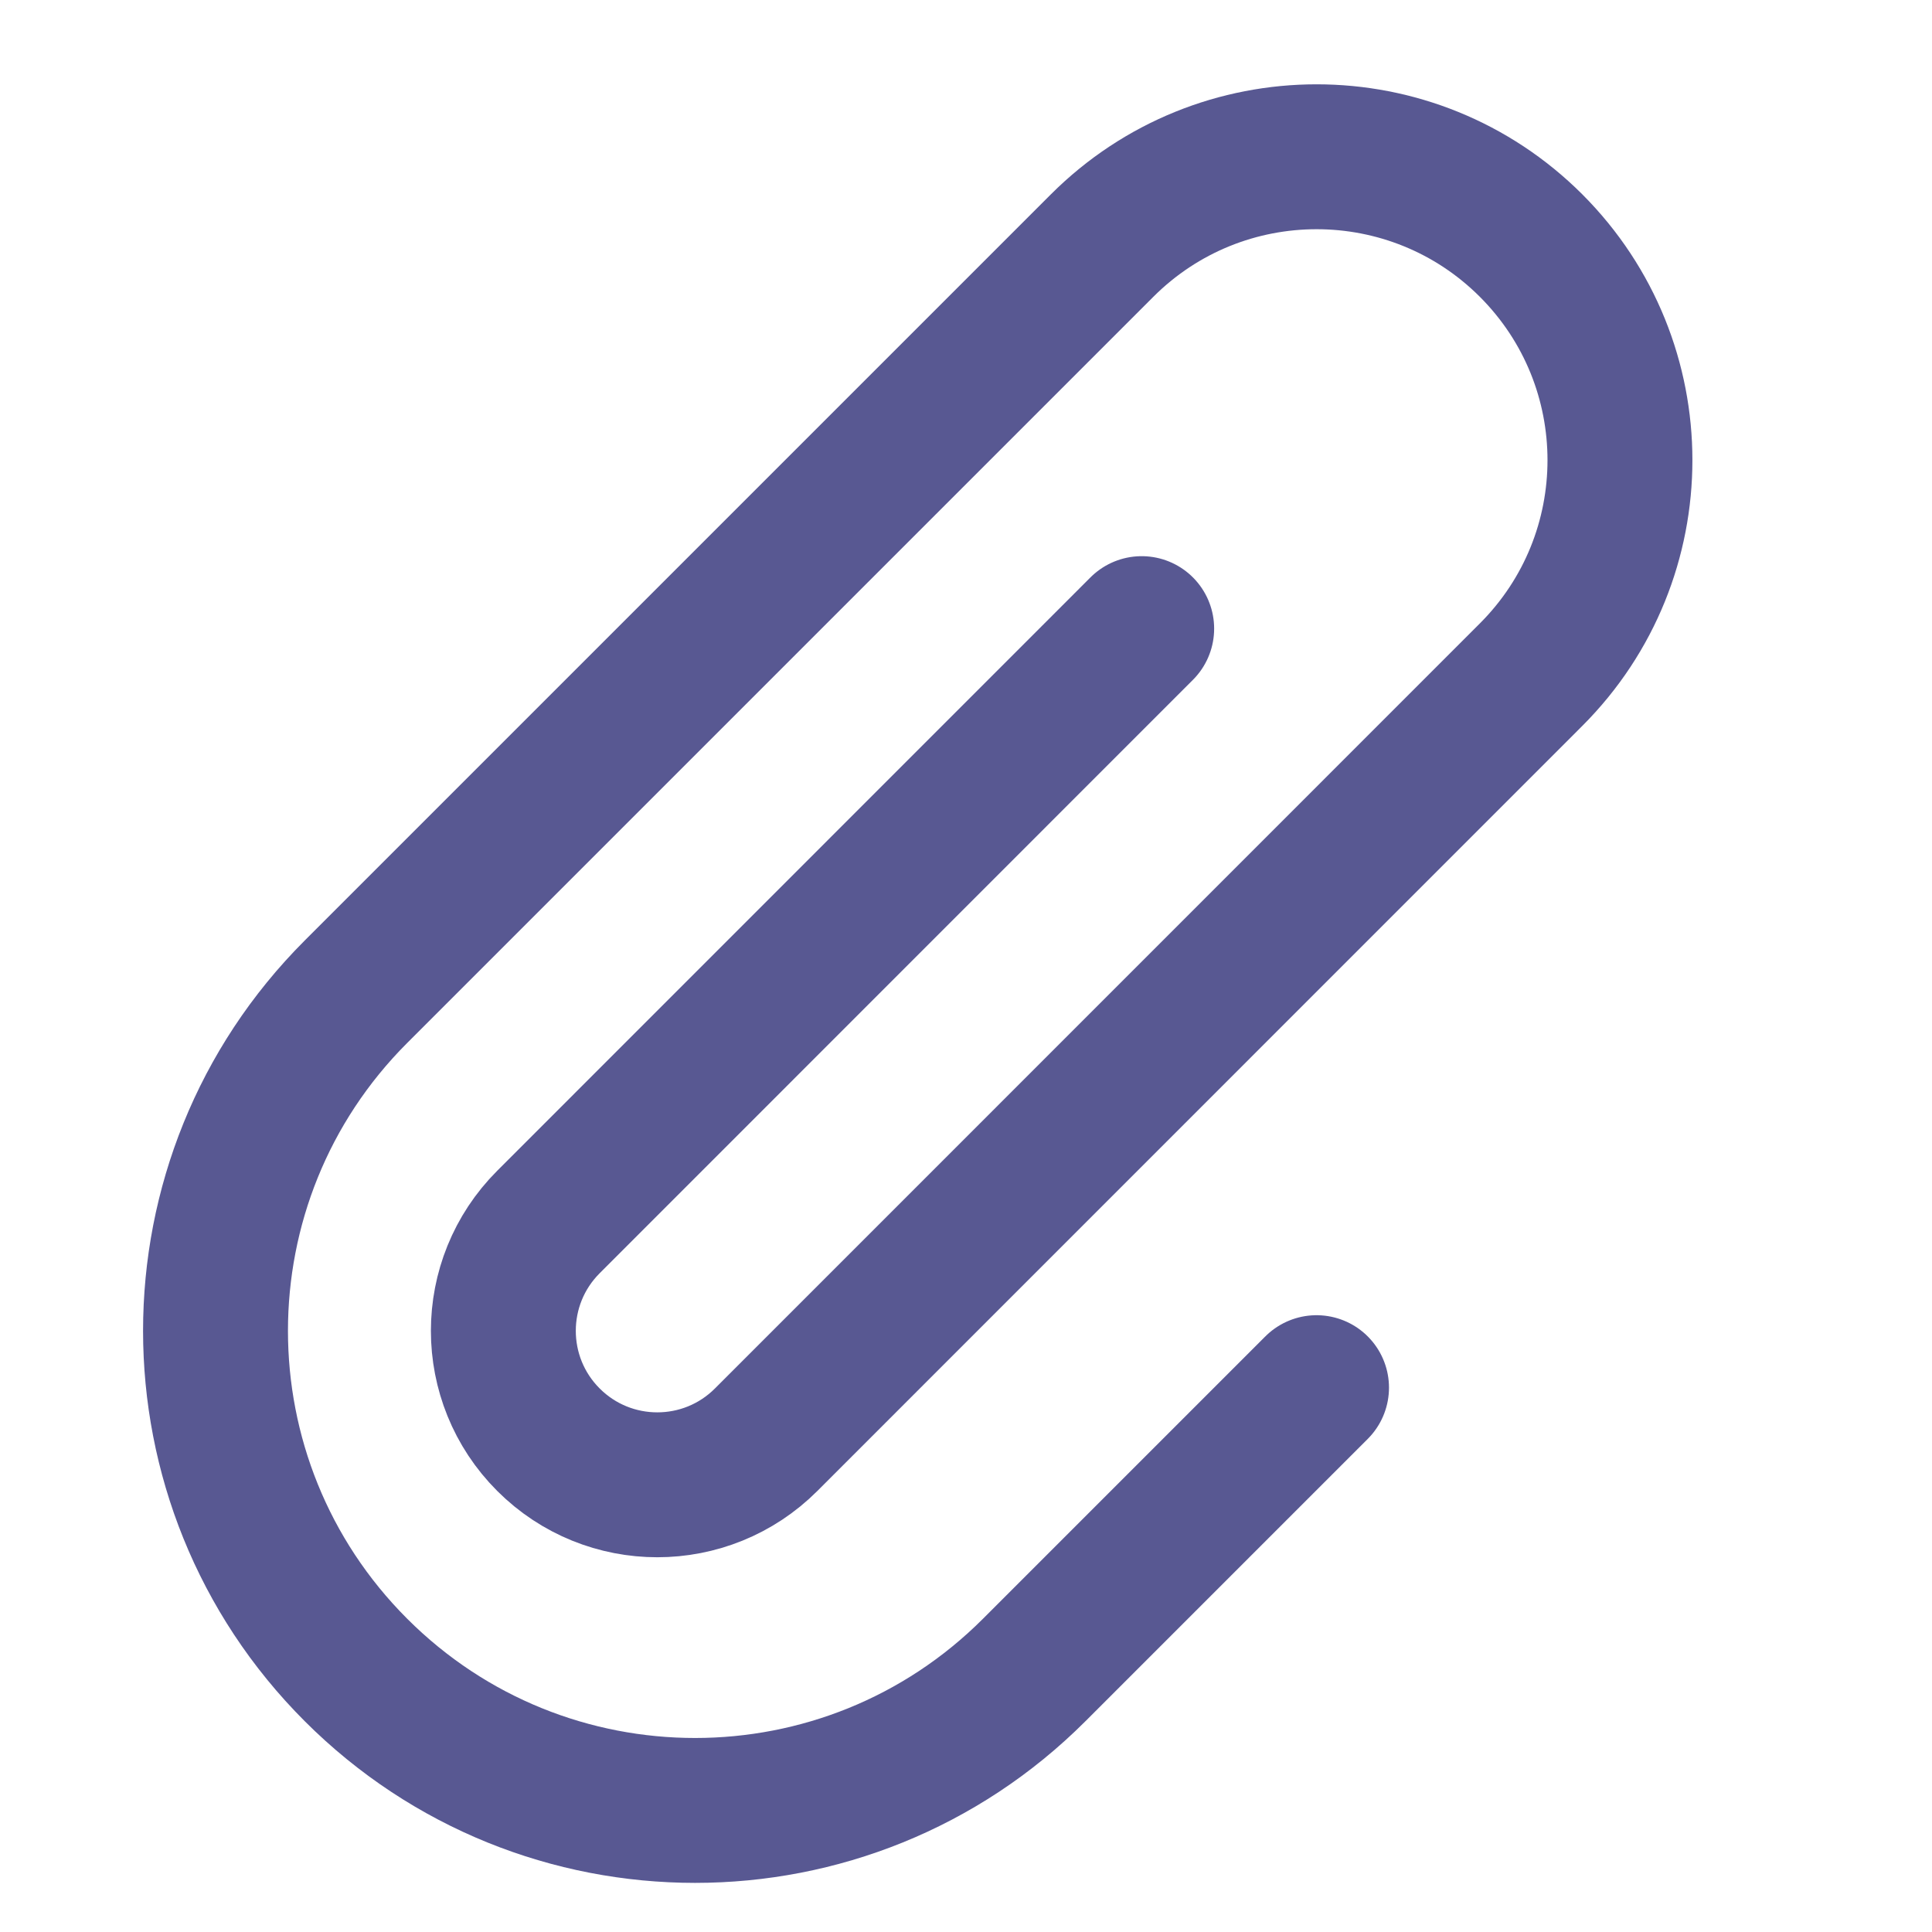 <svg width="16" height="16" viewBox="0 0 16 16" fill="none" xmlns="http://www.w3.org/2000/svg">
<g clip-path="url(#clip0_622_31981)">
<path d="M9.455 5.206L4.542 10.12C4.044 10.618 4.044 11.425 4.542 11.923V11.923C5.04 12.421 5.847 12.421 6.345 11.923L12.68 5.587C13.661 4.606 13.661 3.016 12.68 2.034V2.034C11.699 1.053 10.108 1.053 9.127 2.034L2.948 8.213C1.397 9.764 1.397 12.279 2.948 13.83V13.83C4.499 15.381 7.014 15.381 8.565 13.83L10.903 11.492" stroke="#585892" stroke-width="1.2" stroke-linecap="round"/>
</g>
<defs>
<clipPath id="clip0_622_31981">
<rect width="16" height="16" fill="white"/>
</clipPath>
</defs>
</svg>
